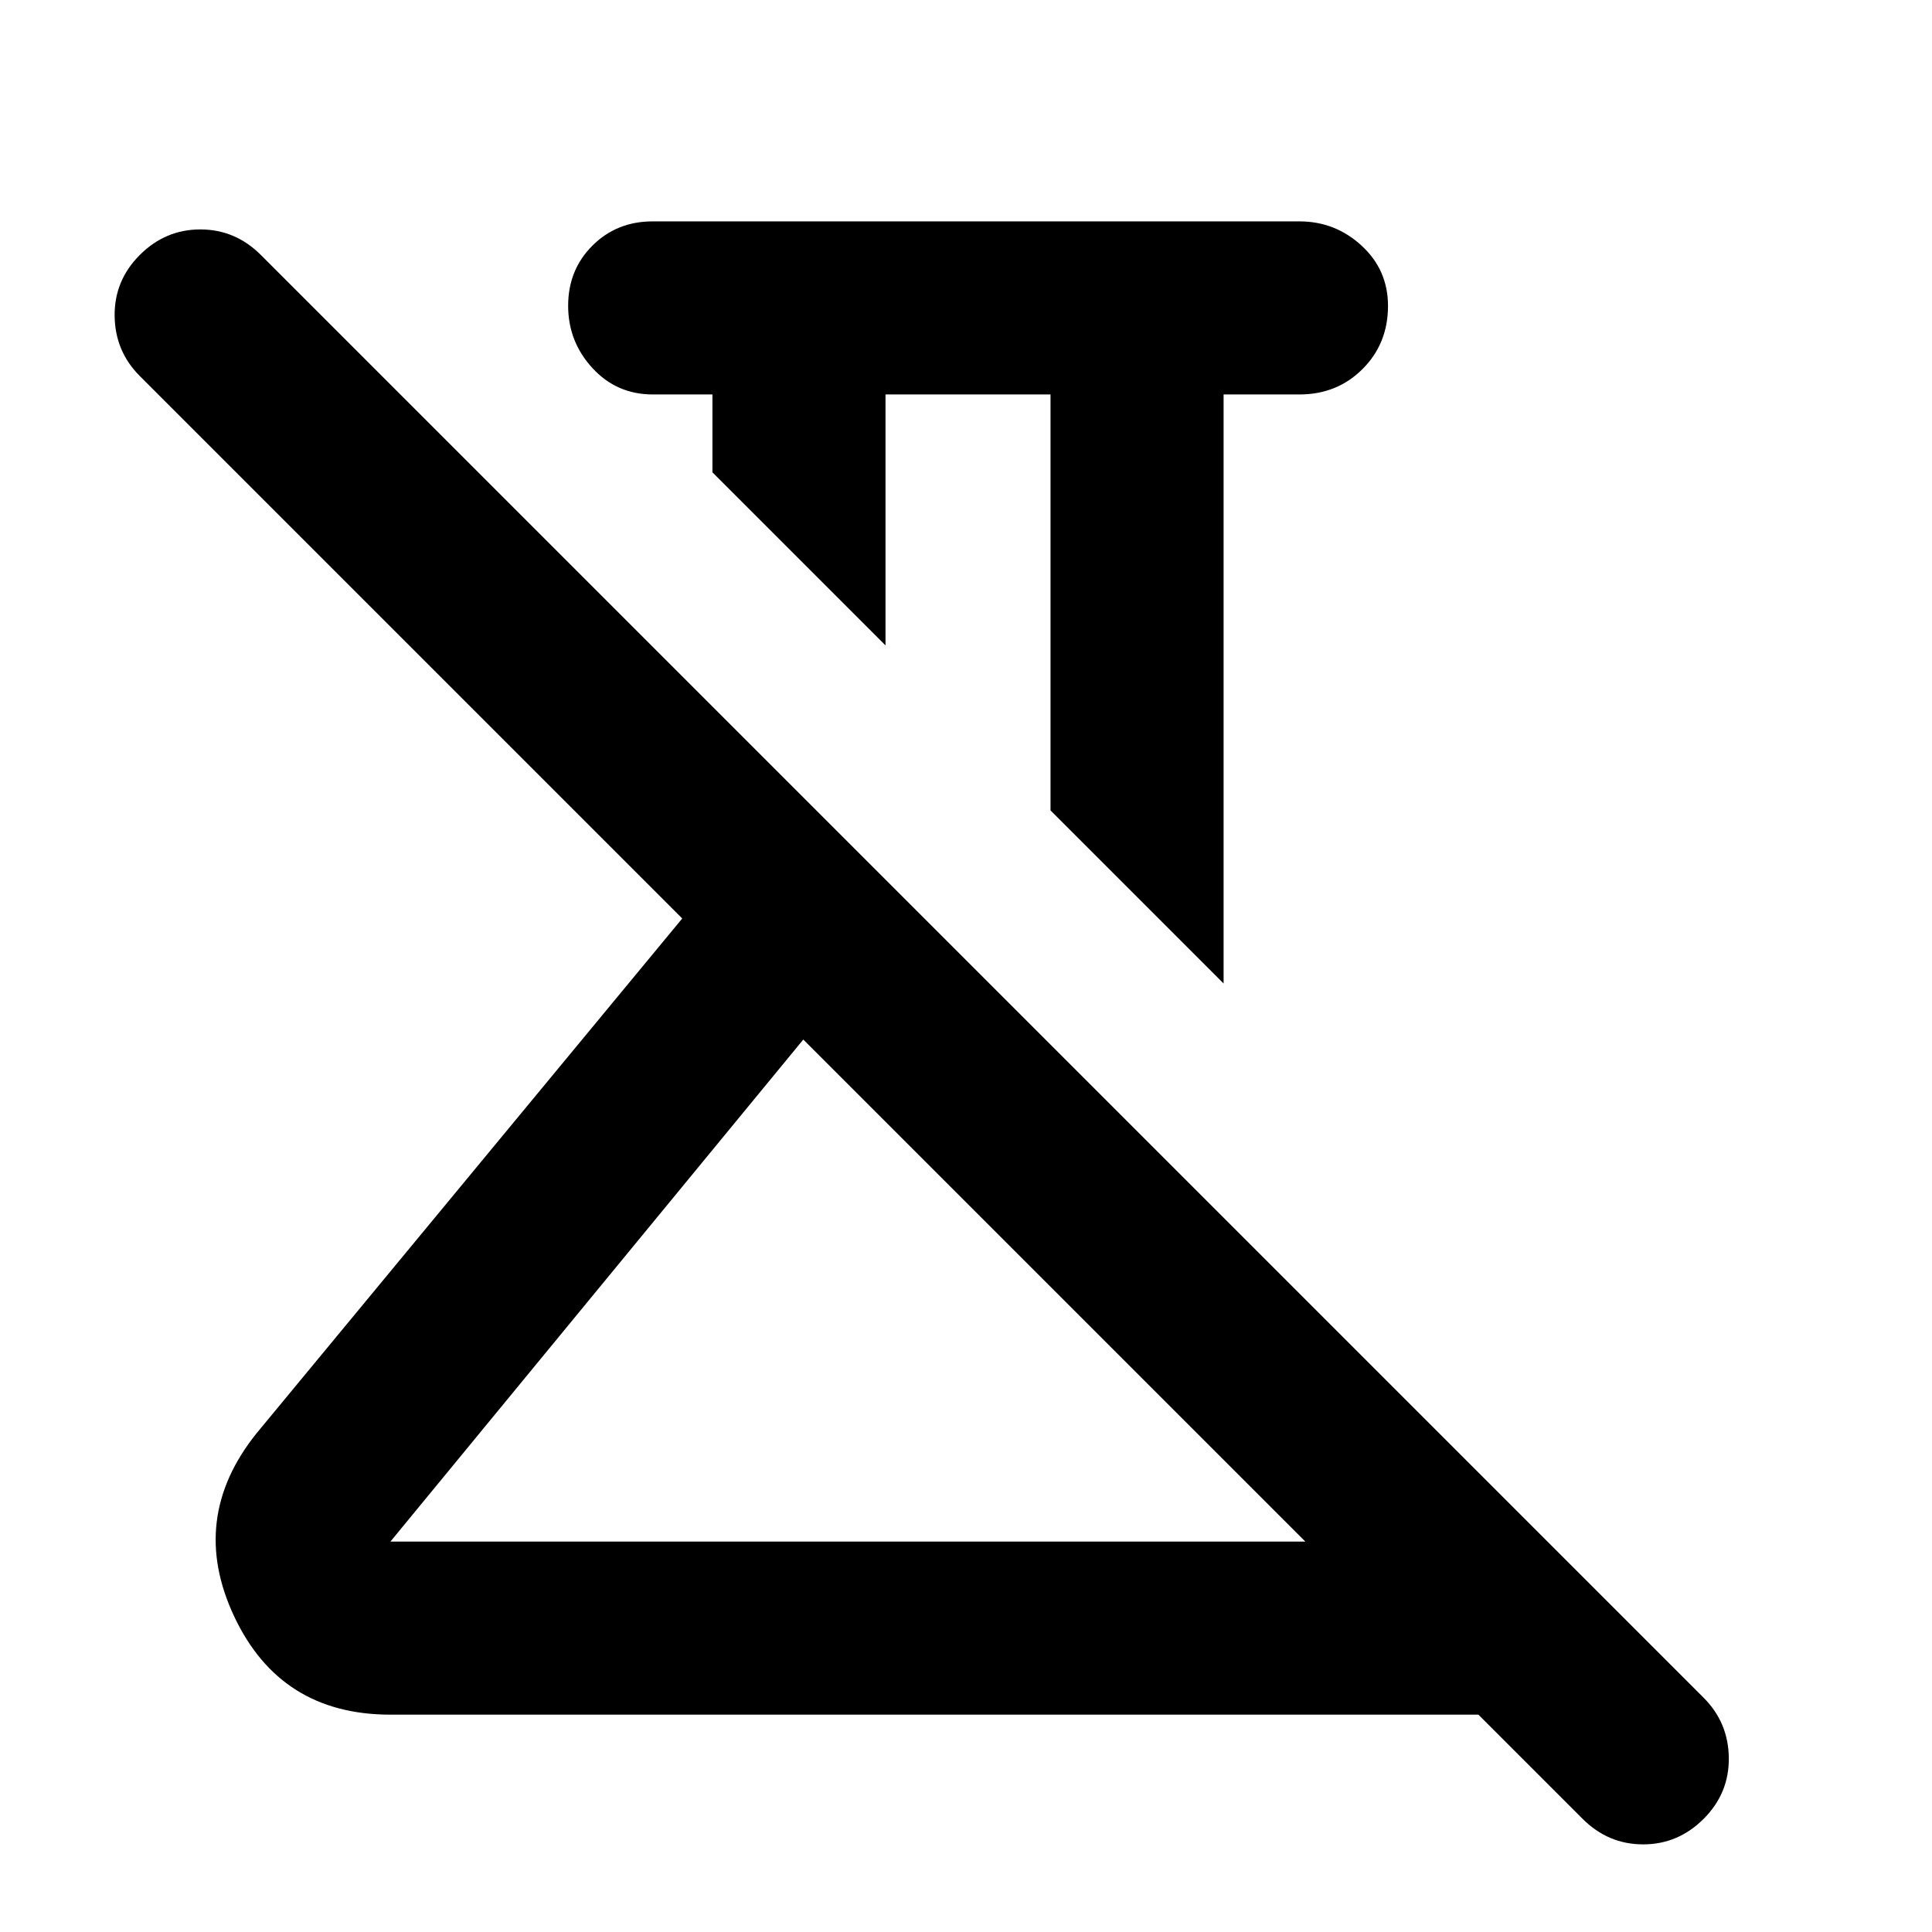<svg xmlns="http://www.w3.org/2000/svg" height="24" viewBox="0 -960 960 960" width="24"><path d="M607.999-471.309 522-557.307V-764h-82v124.693l-85.999-85.999V-764h-29.692q-17.869 0-29.934-13.115-12.066-13.115-12.066-30.954 0-17.84 12.066-29.885 12.065-12.045 29.934-12.045h321.382q17.769 0 30.885 12.066 13.115 12.065 13.115 29.934 0 18.719-12.64 31.359Q664.41-764 645.691-764h-37.692v292.691ZM194-194h454.617L399.155-443.463 194-194ZM786.384-56.233 734.616-108H194q-54.583 0-77.56-48.653-22.977-48.653 10.946-91.037l211.616-255.924L69.464-773.154q-12.308-12.307-12.5-29.884-.192-17.576 12.5-30.268 12.692-12.693 30.076-12.693t30.076 12.693l716.921 716.92q12.308 12.308 12.5 29.884.192 17.577-12.5 30.27-12.692 12.691-30.076 12.691-17.385 0-30.077-12.692Zm-387.229-387.23ZM481-598.307Z"/></svg>